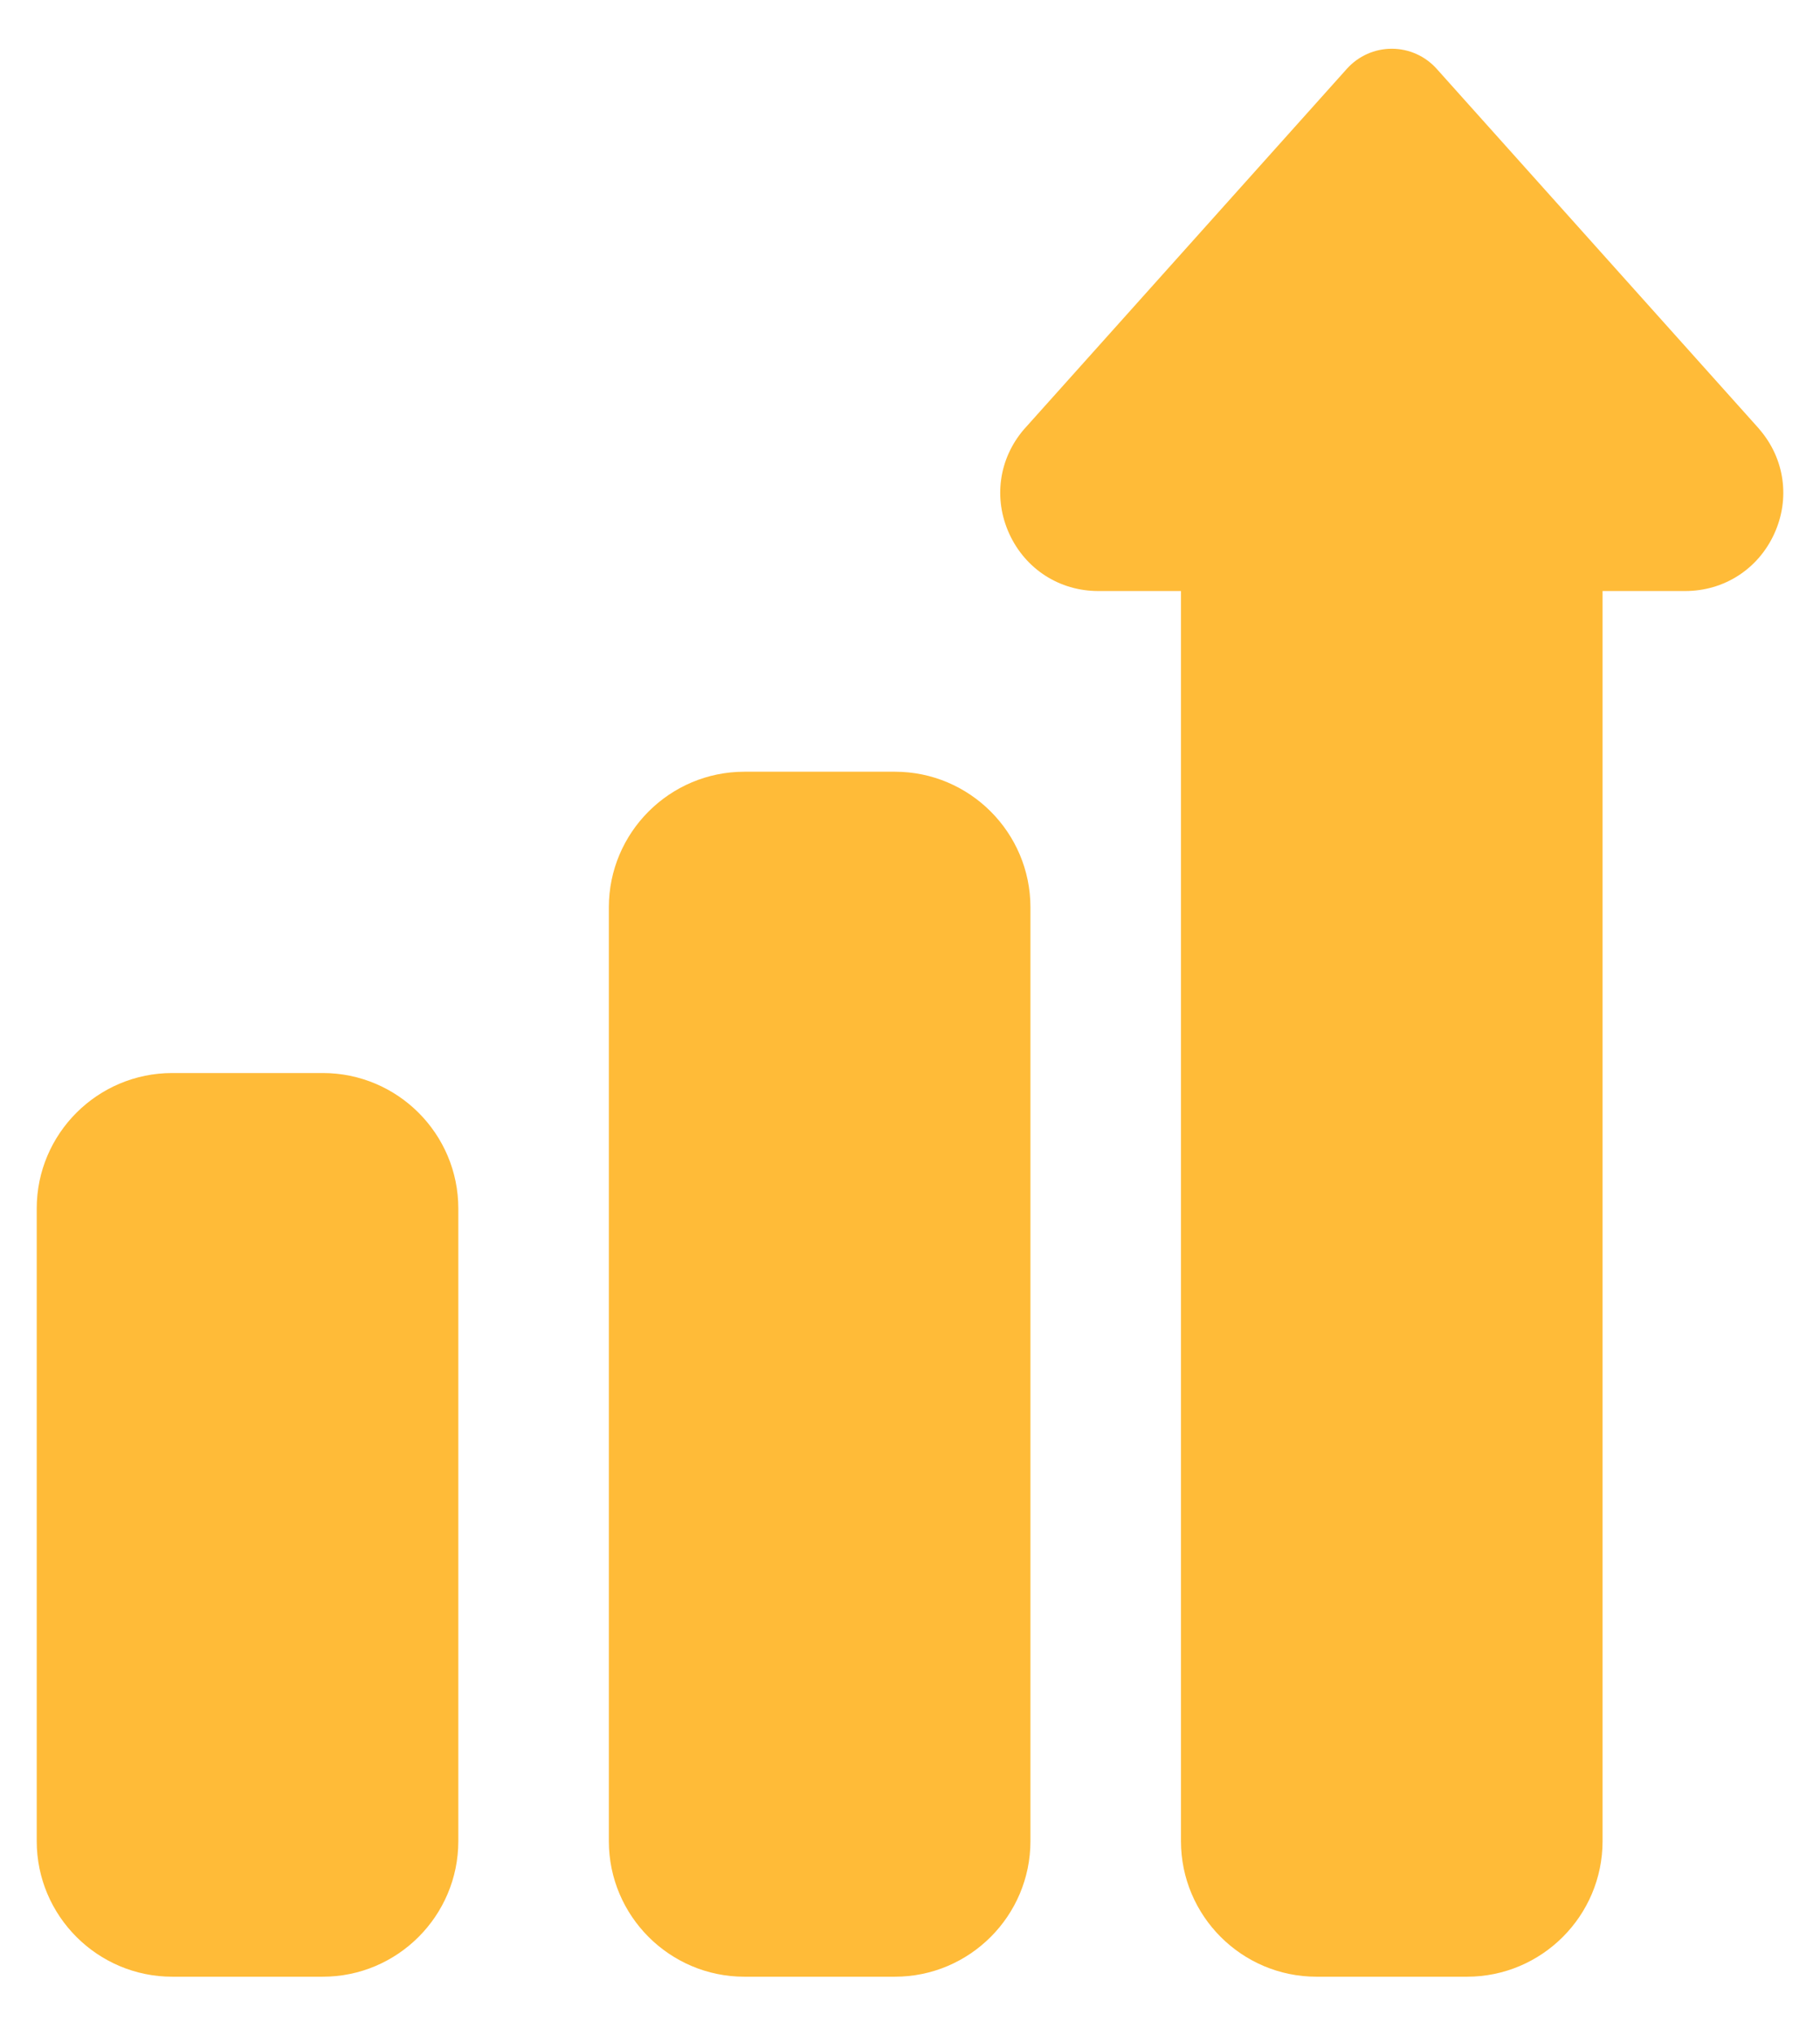 <svg width="17" height="19" viewBox="0 0 17 19" fill="none" xmlns="http://www.w3.org/2000/svg">
<path d="M8.359 18.455H6.953C6.255 18.455 5.687 17.887 5.687 17.189V8.471C5.687 7.773 6.255 7.205 6.953 7.205H8.359C9.057 7.205 9.625 7.773 9.625 8.471V17.189C9.625 17.887 9.057 18.455 8.359 18.455Z" fill="#FFBB38"/>
<path d="M3.015 18.455H1.609C0.911 18.455 0.343 17.887 0.343 17.189V11.283C0.343 10.585 0.911 10.018 1.609 10.018H3.015C3.713 10.018 4.281 10.585 4.281 11.283V17.189C4.281 17.887 3.713 18.455 3.015 18.455Z" fill="#FFBB38"/>
<path d="M13.703 18.455H12.297C11.599 18.455 11.031 17.887 11.031 17.189V5.518H10.258C9.897 5.518 9.579 5.314 9.428 4.985C9.277 4.657 9.329 4.283 9.564 4.009C9.567 4.006 9.57 4.002 9.573 3.999L12.581 0.642C12.688 0.523 12.84 0.455 13 0.455C13.16 0.455 13.312 0.523 13.419 0.642L16.427 3.999C16.43 4.002 16.433 4.006 16.435 4.009C16.671 4.283 16.723 4.657 16.572 4.985C16.421 5.314 16.103 5.518 15.741 5.518H14.969V17.189C14.969 17.887 14.401 18.455 13.703 18.455Z" fill="#FFBB38"/>
</svg>

